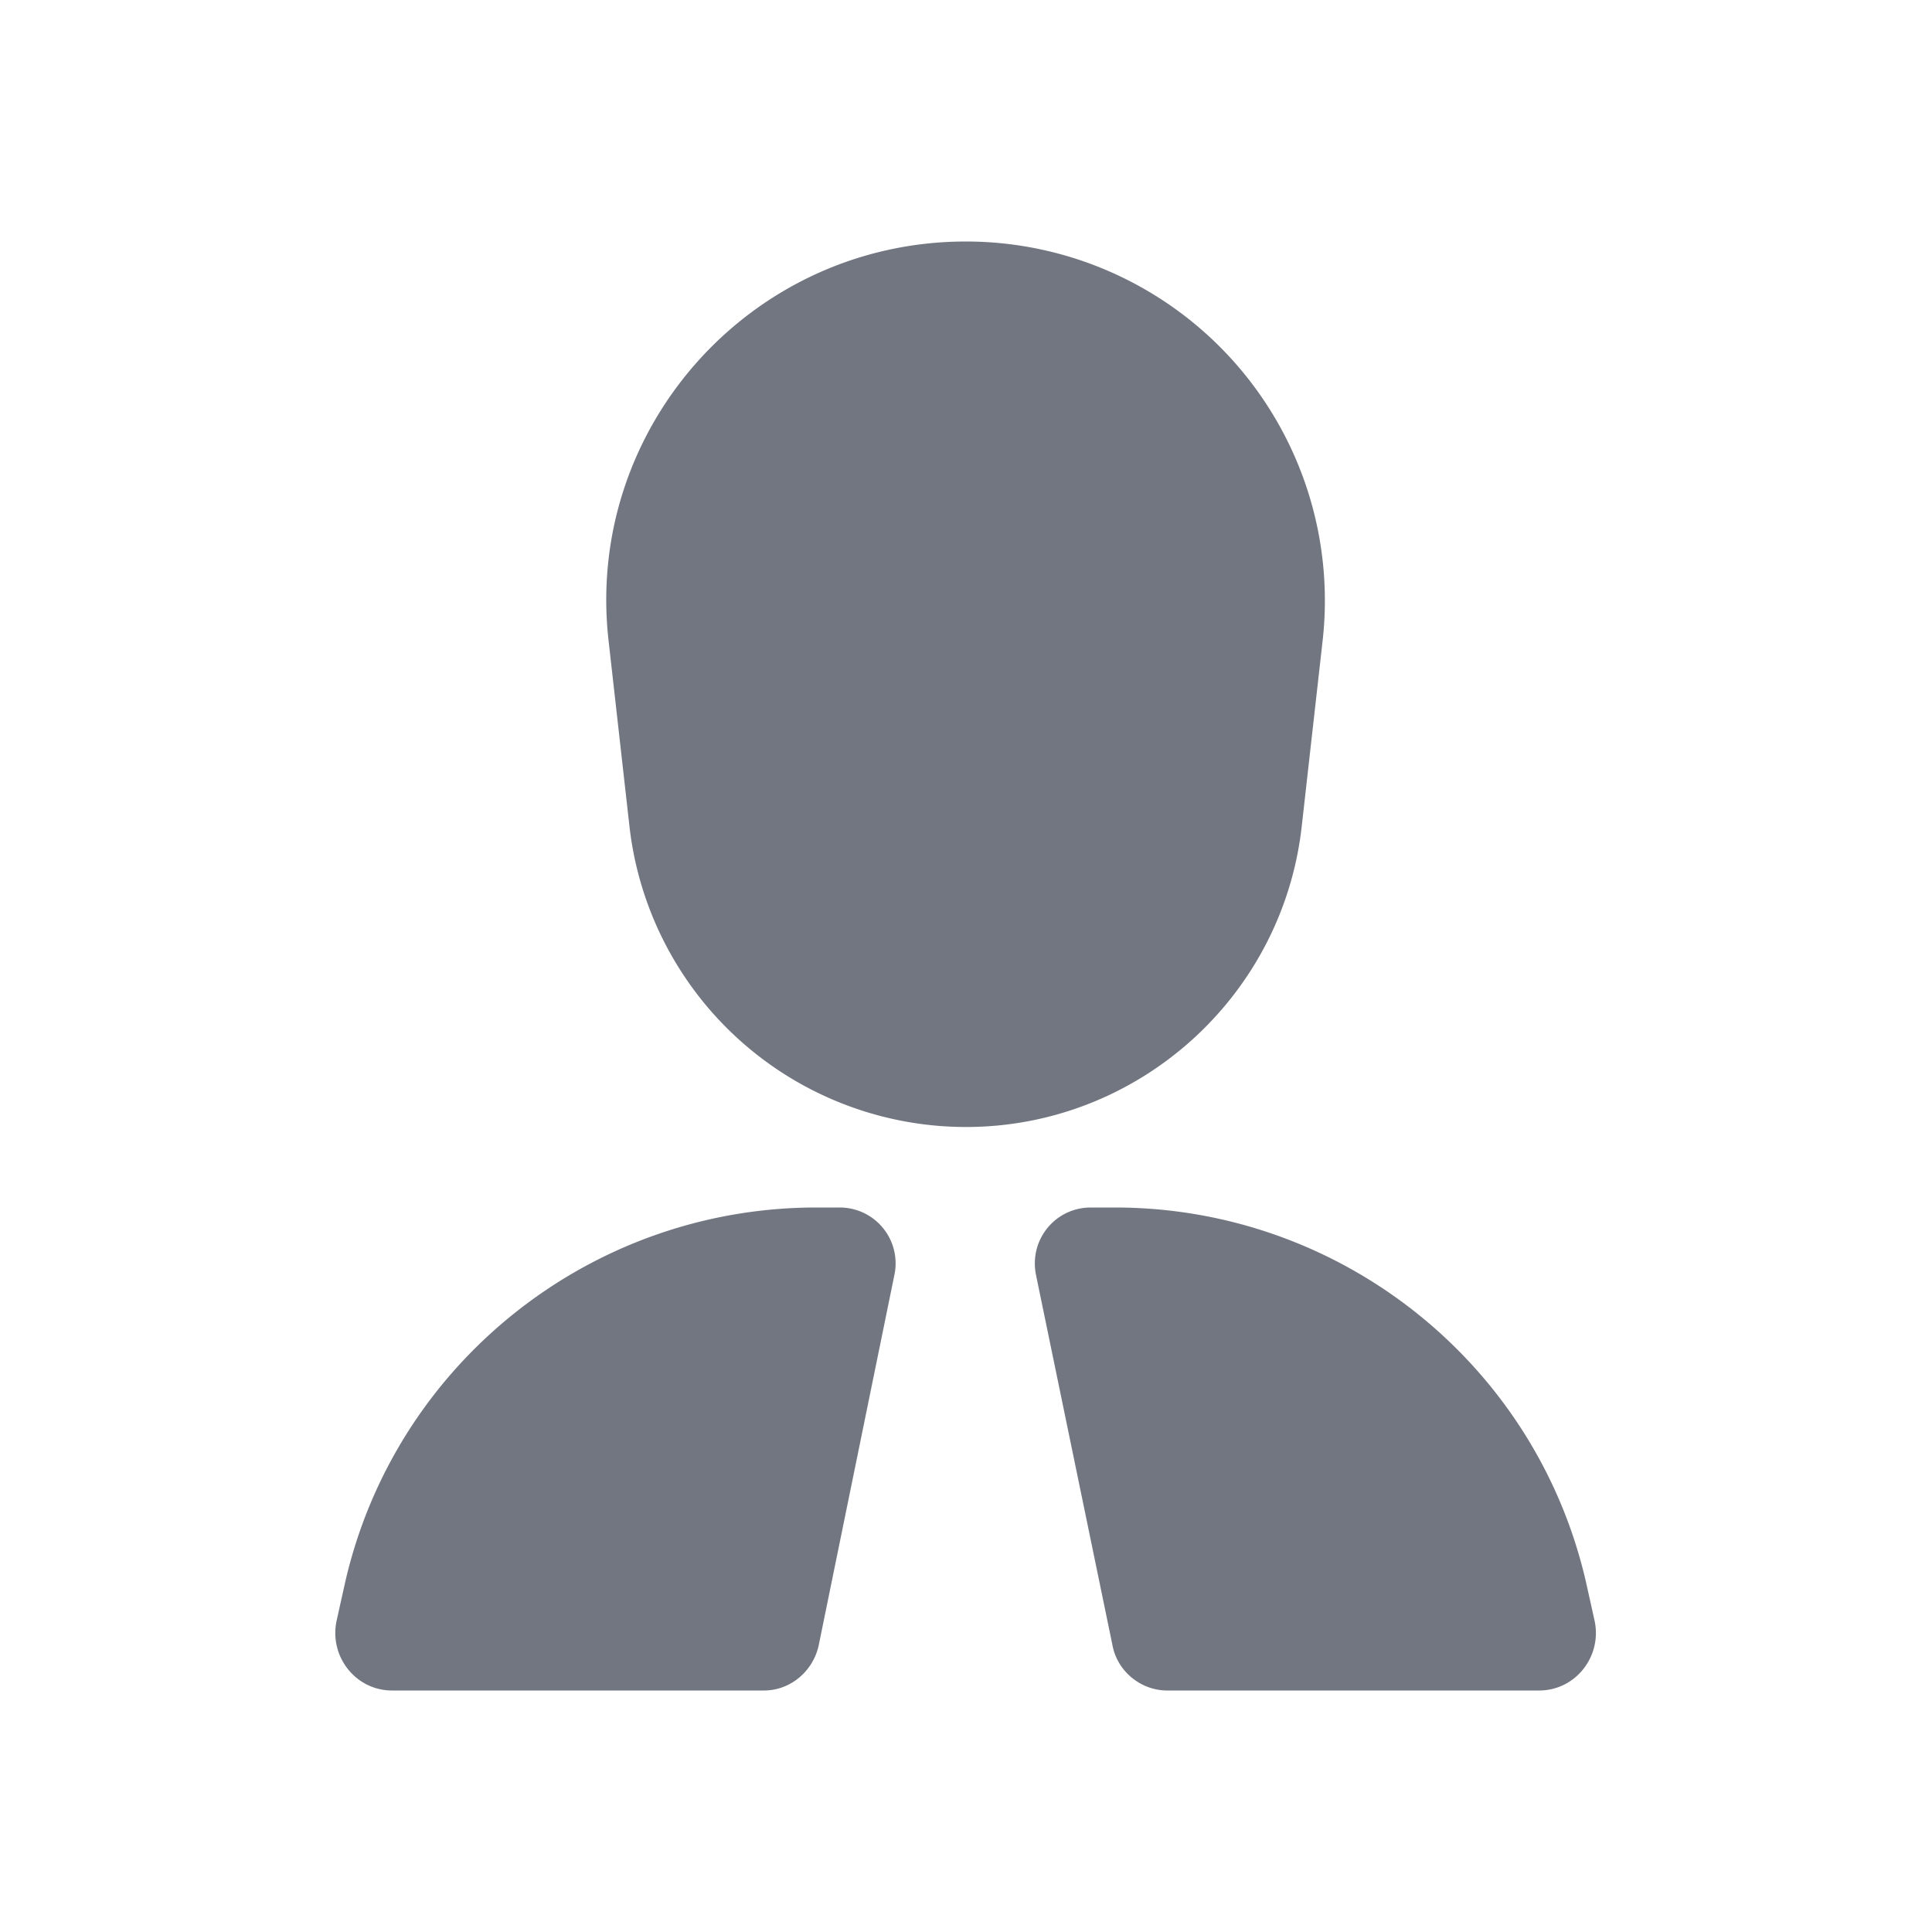 <svg xmlns="http://www.w3.org/2000/svg" fill="none" viewBox="0 0 24 24" focusable="false"><defs><clipPath id="Person_VIP_Solid_svg__a"><path fill="#fff" fill-opacity="0" d="M0 0h24v24H0z"/></clipPath></defs><g clip-path="url(#Person_VIP_Solid_svg__a)"><path fill="#717681" fill-rule="evenodd" d="M12 3C9.33 3 7.26 5.32 7.56 7.96l.26 2.31A4.209 4.209 0 0 0 12 14c2.13 0 3.93-1.61 4.17-3.73l.26-2.31A4.46 4.46 0 0 0 12 3m-1.86 12c-2.81 0-5.25 1.95-5.86 4.69l-.1.45c-.09.44.24.86.69.86h4.62c.33 0 .61-.24.68-.56l.94-4.6a.694.694 0 0 0-.68-.84zm2.73.84c-.09-.44.24-.84.68-.84h.3c2.81 0 5.25 1.95 5.86 4.69l.1.45c.09.44-.24.86-.69.86H14.5c-.33 0-.62-.24-.68-.56z"/></g></svg>